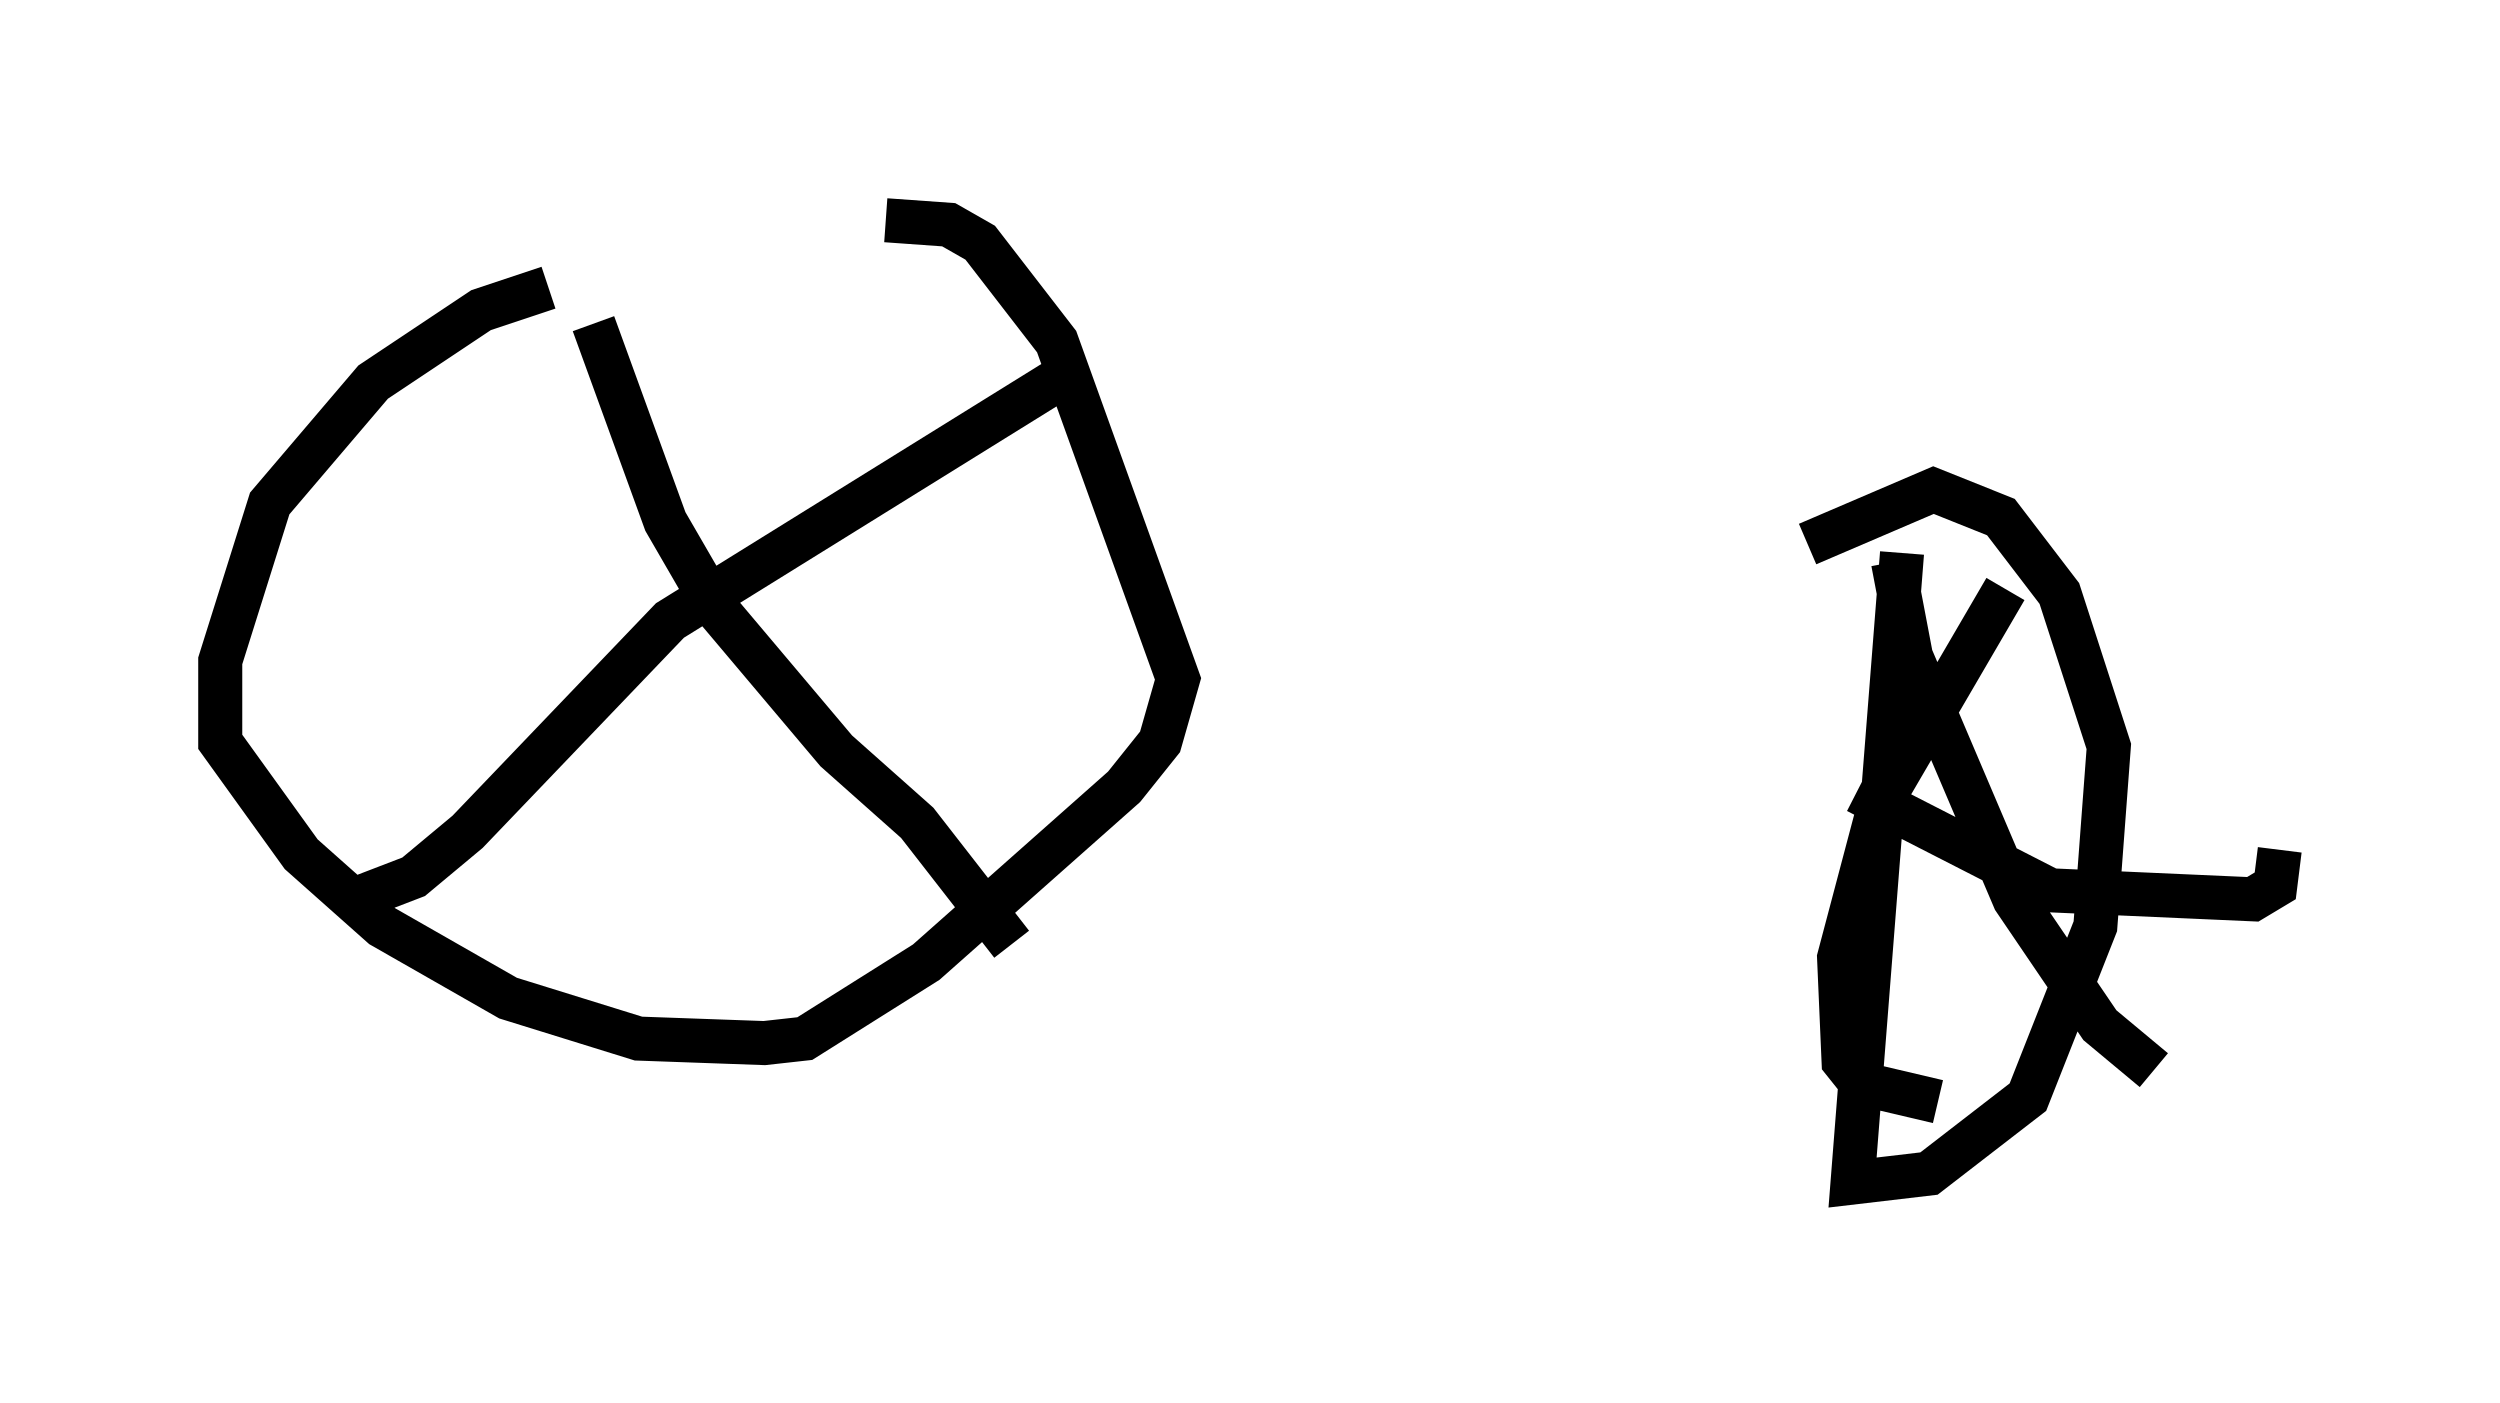 <?xml version="1.0" encoding="utf-8" ?>
<svg baseProfile="full" height="31.846" version="1.1" width="56.755" xmlns="http://www.w3.org/2000/svg" xmlns:ev="http://www.w3.org/2001/xml-events" xmlns:xlink="http://www.w3.org/1999/xlink"><defs /><rect fill="white" height="31.846" width="56.755" x="0" y="0" /><path d="M21.538, 6.633 m-9.086, -0.102 l-1.531, 0.51 -2.45, 1.633 l-2.348, 2.756 -1.123, 3.573 l0.0, 1.838 1.838, 2.552 l1.838, 1.633 2.858, 1.633 l2.96, 0.919 2.858, 0.102 l0.919, -0.102 2.756, -1.735 l4.492, -3.981 0.817, -1.021 l0.408, -1.429 -2.756, -7.656 l-1.735, -2.246 -0.715, -0.408 l-1.429, -0.102 m23.071, 7.554 l-1.123, 14.292 1.735, -0.204 l2.246, -1.735 1.531, -3.879 l0.306, -4.083 -1.123, -3.471 l-1.327, -1.735 -1.531, -0.613 l-2.858, 1.225 m1.94, 0.408 l0.408, 2.144 2.348, 5.513 l1.94, 2.858 1.225, 1.021 m-6.738, -6.329 l4.39, 2.246 4.594, 0.204 l0.51, -0.306 0.102, -0.817 m-6.227, -5.921 l-2.858, 4.9 -0.919, 3.471 l0.102, 2.348 0.408, 0.51 l1.735, 0.408 m-30.523, -17.661 l1.633, 4.492 1.123, 1.94 l2.756, 3.267 1.838, 1.633 l2.144, 2.756 m1.123, -12.863 l-8.881, 5.513 -4.594, 4.798 l-1.225, 1.021 -1.327, 0.51 " fill="none" stroke="black" stroke-width="1" /></svg>